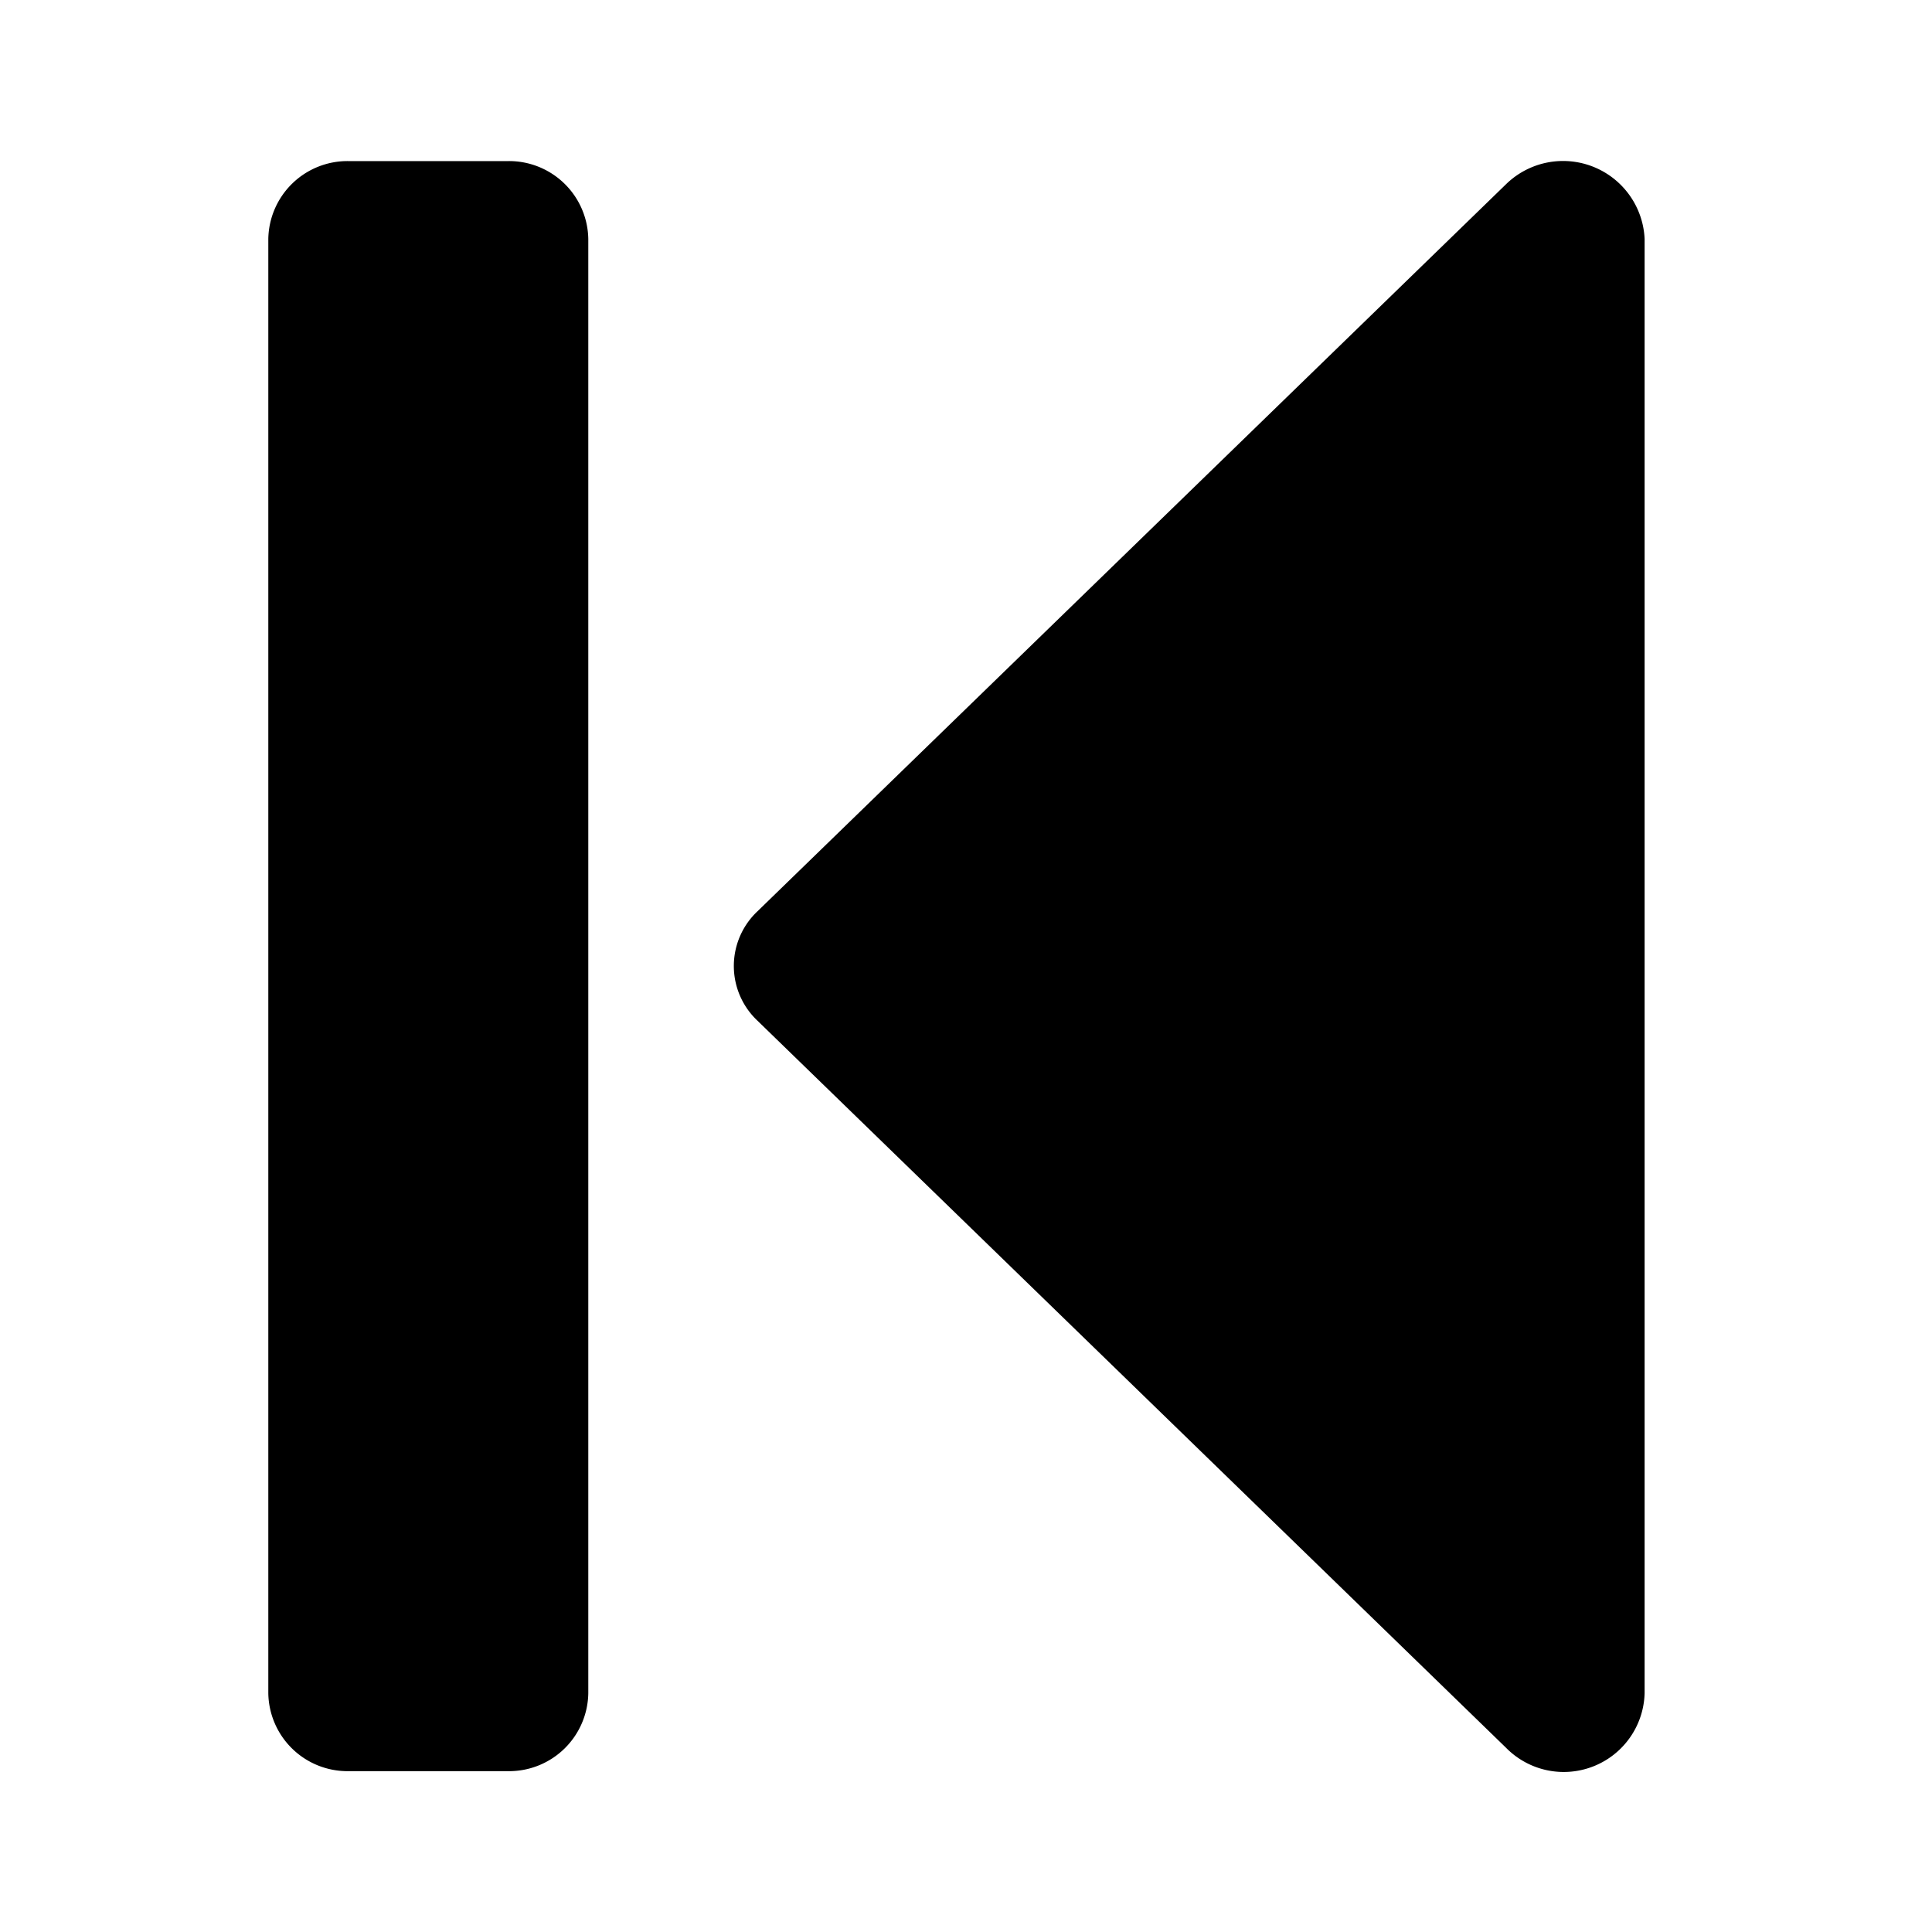<svg xmlns="http://www.w3.org/2000/svg" width="8" height="8" viewBox="0 0 8 8">
  <g id="Group_21" data-name="Group 21" transform="translate(-344 -303)">
    <rect id="Rectangle_41" data-name="Rectangle 41" width="8" height="8" transform="translate(344 303)" fill="none"/>
    <g id="_57888" data-name="57888" transform="translate(345.111 303.667)">
      <path id="Path_22" data-name="Path 22" d="M9.994,0H9.331A.328.328,0,0,0,9,.323V6.344a.328.328,0,0,0,.331.323h.663a.328.328,0,0,0,.331-.323V.323A.328.328,0,0,0,9.994,0Z" transform="translate(-9)"/>
      <path id="Path_23" data-name="Path 23" d="M50.508,6.364V.342a.338.338,0,0,0-.574-.226l-3.1,3.011a.311.311,0,0,0,0,.452l3.1,3.011A.335.335,0,0,0,50.508,6.364Z" transform="translate(-44.809 -0.02)"/>
    </g>
  </g>
</svg>
